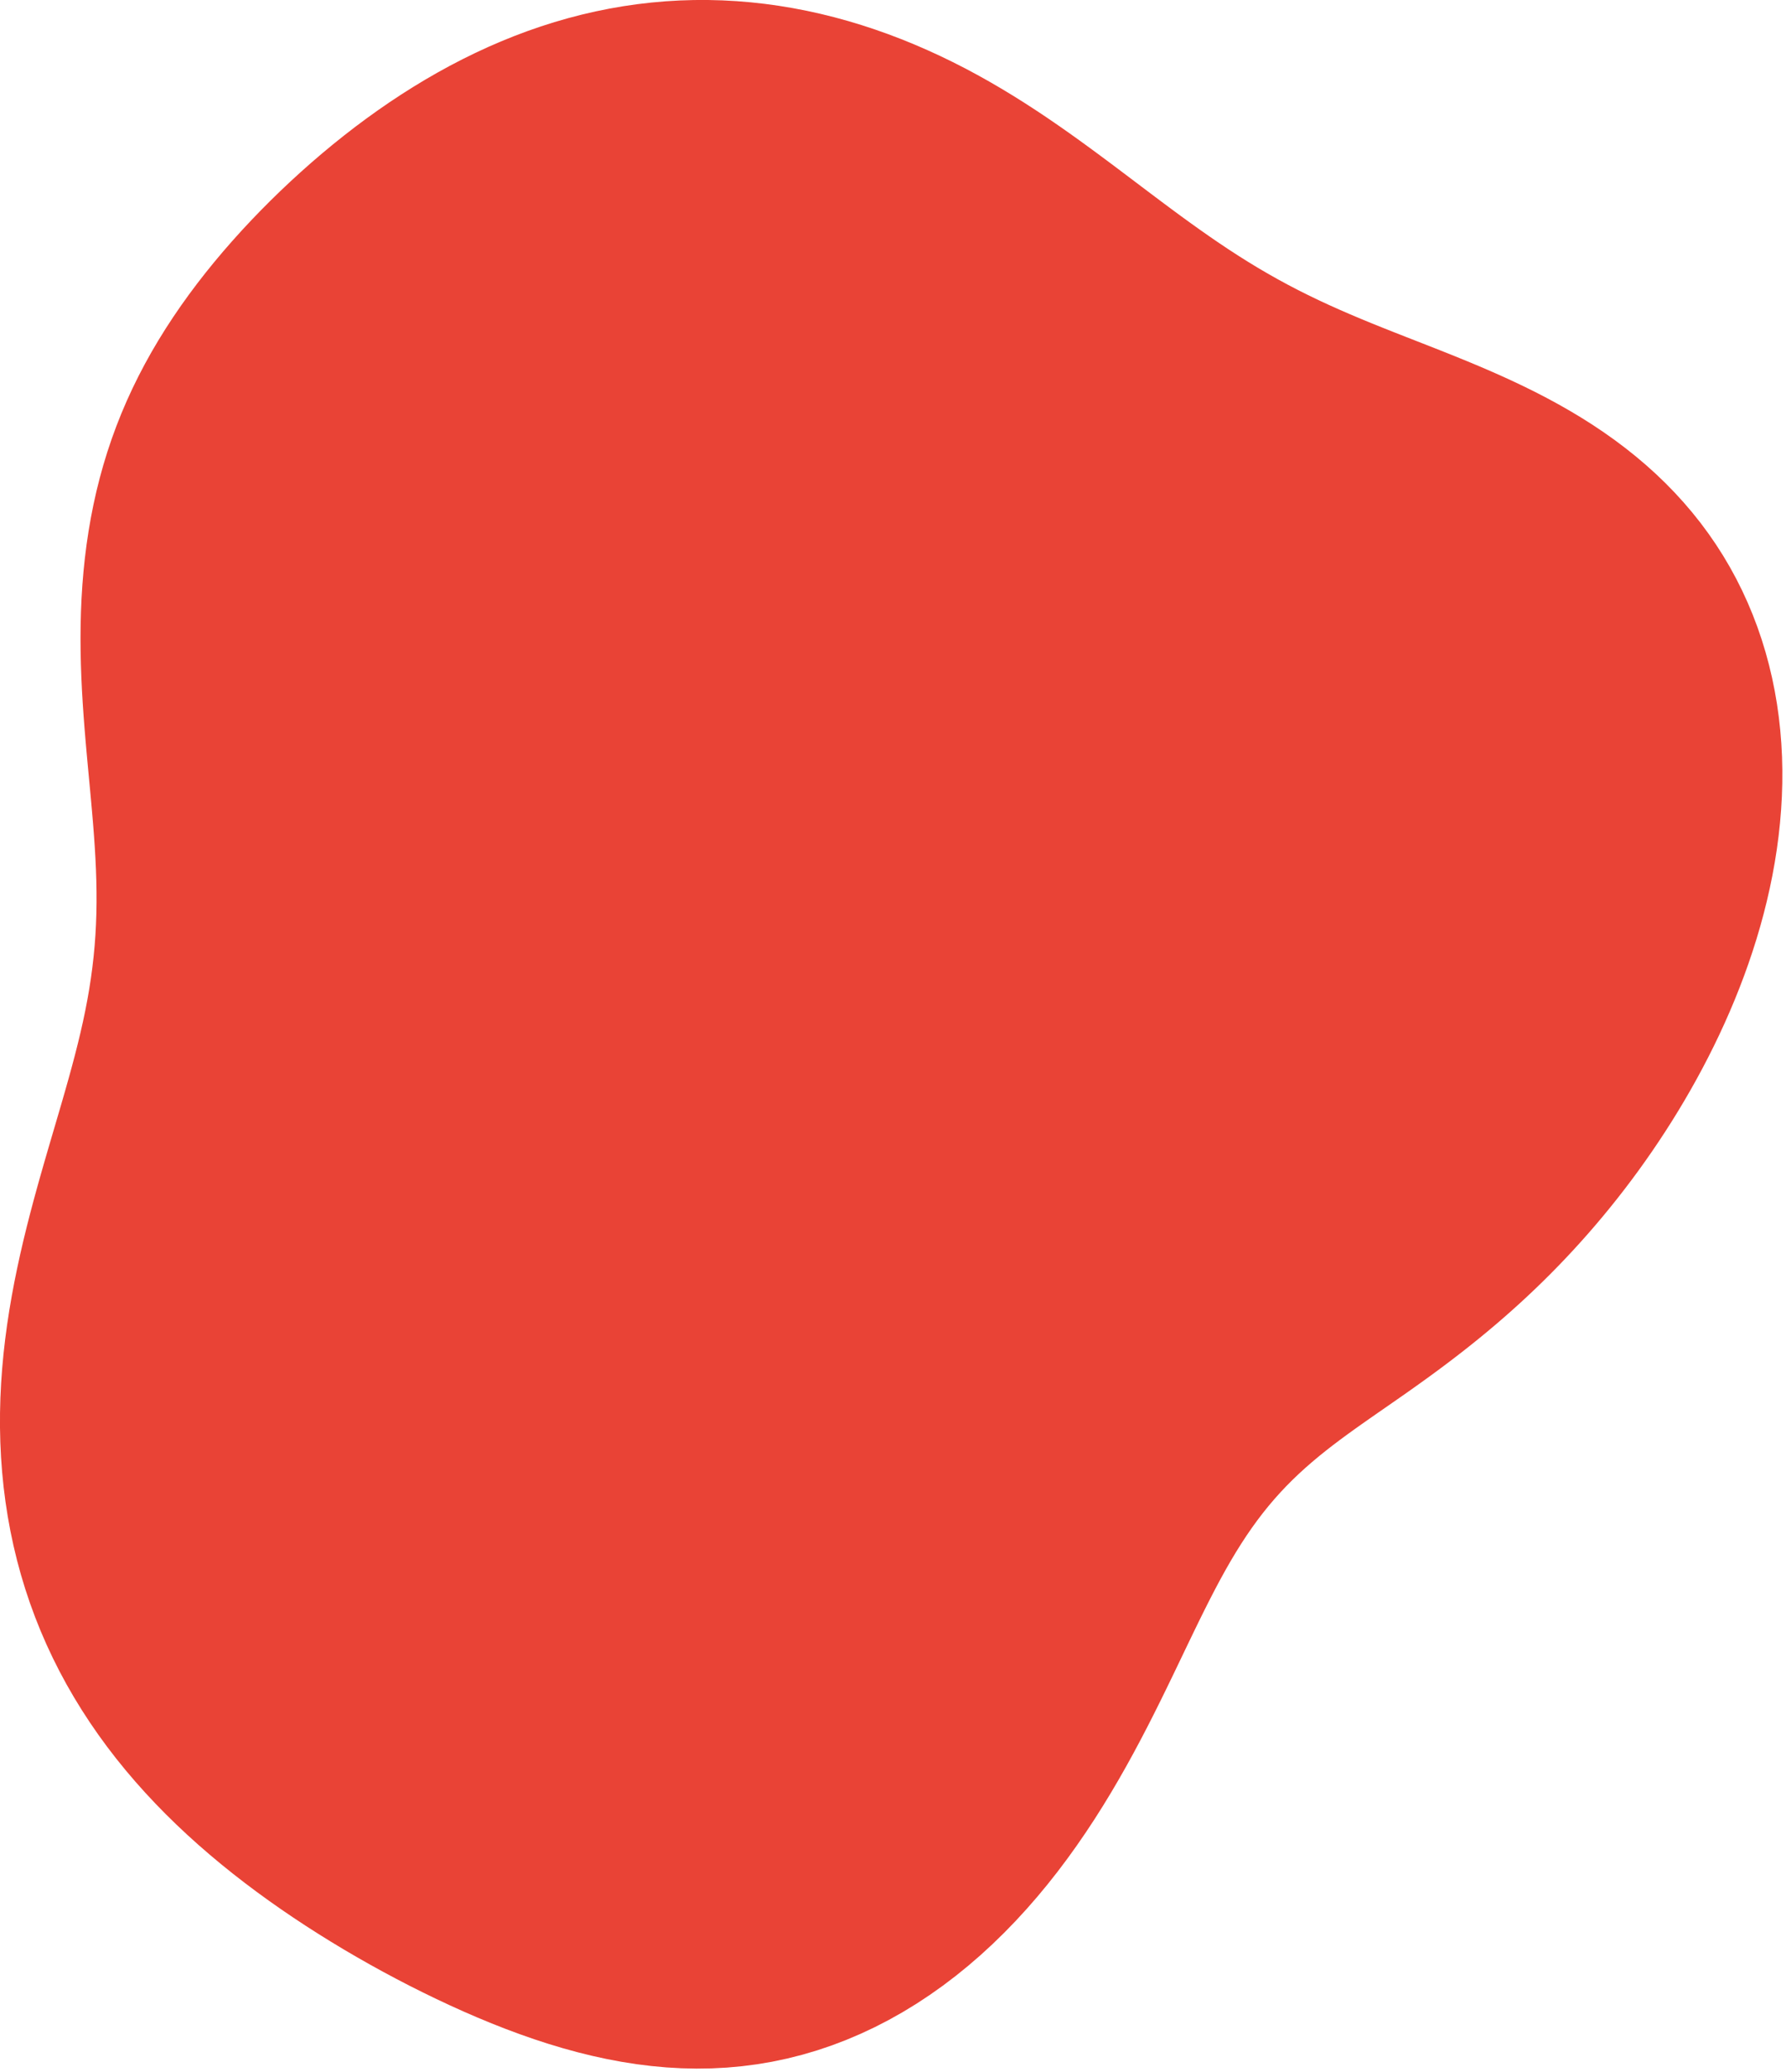 <svg width="306" height="355" viewBox="0 0 306 355" fill="none" xmlns="http://www.w3.org/2000/svg">
<path fill-rule="evenodd" clip-rule="evenodd" d="M14.967 171.281L14.608 173.146L14.214 175.021L13.787 176.911L13.328 178.816L12.84 180.739L12.326 182.681L11.788 184.644L11.228 186.63L10.651 188.639L10.058 190.673L9.453 192.733L8.839 194.82L8.22 196.935L7.597 199.078L6.976 201.25L6.358 203.45L5.749 205.679L5.151 207.937L4.568 210.223L4.003 212.537L3.462 214.878L2.946 217.245L2.46 219.637L2.008 222.053L1.593 224.491L1.218 226.949L0.888 229.426L0.605 231.92L0.372 234.428L0.193 236.949L0.069 239.48L0.004 242.019L-0.001 244.564L0.057 247.111L0.179 249.659L0.366 252.206L0.619 254.748L0.941 257.283L1.331 259.81L1.79 262.324L2.32 264.825L2.919 267.309L3.588 269.775L4.328 272.219L5.137 274.64L6.016 277.036L6.962 279.405L7.977 281.745L9.058 284.054L10.203 286.331L11.413 288.575L12.685 290.783L14.017 292.955L15.408 295.091L16.855 297.189L18.357 299.249L19.912 301.27L21.518 303.252L23.172 305.195L24.872 307.099L26.616 308.964L28.402 310.791L30.228 312.579L32.091 314.329L33.99 316.043L35.923 317.72L37.887 319.361L39.881 320.968L41.904 322.54L43.953 324.08L46.027 325.586L48.125 327.061L50.245 328.505L52.386 329.919L54.548 331.303L56.73 332.658L58.929 333.985L61.148 335.283L63.383 336.553L65.635 337.795L67.904 339.008L70.189 340.193L72.491 341.348L74.809 342.474L77.143 343.568L79.493 344.628L81.861 345.653L84.245 346.64L86.647 347.585L89.067 348.485L91.504 349.338L93.959 350.138L96.431 350.882L98.921 351.566L101.428 352.186L103.95 352.737L106.487 353.215L109.038 353.617L111.602 353.938L114.176 354.174L116.758 354.322L119.347 354.378L121.94 354.34L124.535 354.205L127.129 353.97L129.718 353.634L132.3 353.196L134.872 352.655L137.43 352.01L139.971 351.263L142.492 350.414L144.989 349.464L147.46 348.414L149.901 347.268L152.309 346.026L154.681 344.692L157.014 343.268L159.306 341.757L161.554 340.164L163.756 338.491L165.91 336.743L168.013 334.925L170.064 333.04L172.062 331.094L174.005 329.092L175.892 327.038L177.723 324.938L179.497 322.797L181.214 320.62L182.874 318.414L184.477 316.183L186.025 313.933L187.518 311.67L188.957 309.398L190.343 307.124L191.678 304.852L192.965 302.587L194.205 300.335L195.4 298.1L196.554 295.886L197.668 293.697L198.745 291.538L199.789 289.413L200.802 287.325L201.788 285.276L202.749 283.27L203.69 281.309L204.613 279.396L205.521 277.531L206.419 275.718L207.308 273.956L208.193 272.246L209.075 270.589L209.959 268.985L210.847 267.434L211.741 265.935L212.644 264.487L213.559 263.089L214.487 261.74L215.43 260.437L216.39 259.179L217.368 257.964L218.367 256.789L219.386 255.653L220.427 254.552L221.491 253.484L222.577 252.445L223.687 251.434L224.819 250.447L225.974 249.48L227.151 248.532L228.35 247.598L229.57 246.676L230.809 245.762L232.066 244.854L233.34 243.949L234.63 243.043L235.933 242.135L237.249 241.221L238.576 240.3L239.912 239.369L241.256 238.427L242.606 237.471L243.961 236.501L245.319 235.514L246.681 234.511L248.045 233.49L249.41 232.449L250.776 231.39L252.141 230.31L253.505 229.209L254.867 228.086L256.227 226.942L257.582 225.775L258.934 224.584L260.281 223.371L261.622 222.134L262.957 220.872L264.285 219.587L265.606 218.277L266.918 216.942L268.223 215.582L269.518 214.197L270.803 212.787L272.079 211.352L273.344 209.891L274.598 208.405L275.841 206.894L277.071 205.357L278.289 203.794L279.494 202.205L280.685 200.591L281.862 198.951L283.024 197.285L284.17 195.593L285.299 193.875L286.412 192.132L287.506 190.363L288.581 188.568L289.636 186.747L290.67 184.901L291.681 183.03L292.669 181.133L293.633 179.211L294.57 177.265L295.48 175.294L296.361 173.299L297.211 171.281L298.029 169.24L298.814 167.177L299.563 165.091L300.275 162.985L300.949 160.858L301.582 158.713L302.172 156.549L302.719 154.367L303.22 152.17L303.673 149.958L304.077 147.733L304.429 145.495L304.729 143.247L304.973 140.99L305.161 138.727L305.291 136.457L305.362 134.185L305.371 131.911L305.318 129.637L305.2 127.367L305.018 125.101L304.769 122.842L304.453 120.593L304.069 118.355L303.615 116.132L303.093 113.925L302.5 111.737L301.837 109.57L301.104 107.427L300.3 105.31L299.426 103.222L298.482 101.164L297.468 99.14L296.384 97.152L295.232 95.202L294.012 93.292L292.726 91.425L291.375 89.601L289.96 87.824L288.485 86.094L286.95 84.413L285.36 82.782L283.715 81.201L282.02 79.672L280.277 78.195L278.489 76.769L276.661 75.395L274.795 74.072L272.895 72.8L270.965 71.577L269.008 70.403L267.029 69.274L265.031 68.191L263.017 67.15L260.993 66.149L258.96 65.187L256.923 64.259L254.886 63.363L252.85 62.495L250.82 61.654L248.798 60.834L246.787 60.032L244.79 59.246L242.808 58.471L240.843 57.703L238.897 56.938L236.972 56.174L235.068 55.407L233.186 54.633L231.327 53.848L229.491 53.05L227.677 52.236L225.885 51.404L224.114 50.549L222.364 49.672L220.634 48.768L218.92 47.838L217.223 46.88L215.54 45.894L213.868 44.878L212.207 43.833L210.552 42.759L208.902 41.657L207.254 40.528L205.607 39.373L203.956 38.194L202.301 36.991L200.639 35.766L198.967 34.52L197.285 33.257L195.588 31.978L193.876 30.684L192.147 29.38L190.398 28.066L188.628 26.748L186.836 25.426L185.02 24.105L183.179 22.789L181.311 21.48L179.416 20.181L177.492 18.898L175.54 17.633L173.559 16.39L171.548 15.172L169.508 13.983L167.439 12.826L165.34 11.704L163.213 10.621L161.059 9.578L158.877 8.577L156.67 7.622L154.437 6.714L152.18 5.855L149.901 5.048L147.6 4.294L145.279 3.595L142.939 2.953L140.582 2.37L138.209 1.848L135.823 1.388L133.425 0.991L131.016 0.66L128.6 0.394L126.177 0.195L123.749 0.063L121.319 -4.89266e-06L118.888 0.005L116.459 0.08L114.034 0.223L111.613 0.435L109.2 0.715L106.796 1.063L104.402 1.479L102.022 1.961L99.655 2.509L97.304 3.121L94.971 3.796L92.656 4.532L90.361 5.329L88.087 6.184L85.836 7.096L83.607 8.063L81.403 9.083L79.224 10.154L77.07 11.274L74.943 12.442L72.842 13.654L70.768 14.91L68.721 16.207L66.702 17.544L64.711 18.918L62.748 20.328L60.812 21.772L58.905 23.248L57.026 24.756L55.175 26.292L53.351 27.857L51.556 29.449L49.789 31.066L48.05 32.709L46.34 34.376L44.659 36.067L43.008 37.782L41.387 39.52L39.798 41.283L38.241 43.07L36.719 44.881L35.231 46.717L33.782 48.579L32.37 50.467L31 52.38L29.672 54.321L28.388 56.288L27.151 58.282L25.962 60.303L24.824 62.352L23.737 64.426L22.705 66.527L21.728 68.654L20.808 70.805L19.946 72.979L19.143 75.175L18.4 77.391L17.716 79.626L17.092 81.878L16.526 84.143L16.019 86.421L15.568 88.707L15.173 91.001L14.832 93.299L14.543 95.6L14.305 97.9L14.115 100.199L13.972 102.493L13.872 104.781L13.815 107.061L13.795 109.33L13.812 111.587L13.861 113.831L13.94 116.059L14.045 118.27L14.174 120.464L14.322 122.639L14.486 124.793L14.663 126.928L14.849 129.04L15.04 131.132L15.234 133.201L15.426 135.249L15.612 137.275L15.79 139.28L15.957 141.264L16.108 143.228L16.241 145.173L16.353 147.1L16.442 149.011L16.503 150.906L16.537 152.788L16.54 154.658L16.51 156.518L16.445 158.369L16.346 160.215L16.21 162.056L16.036 163.896L15.825 165.736L15.576 167.579L15.29 169.426L14.967 171.281Z" fill="#E94336"/>
</svg>
